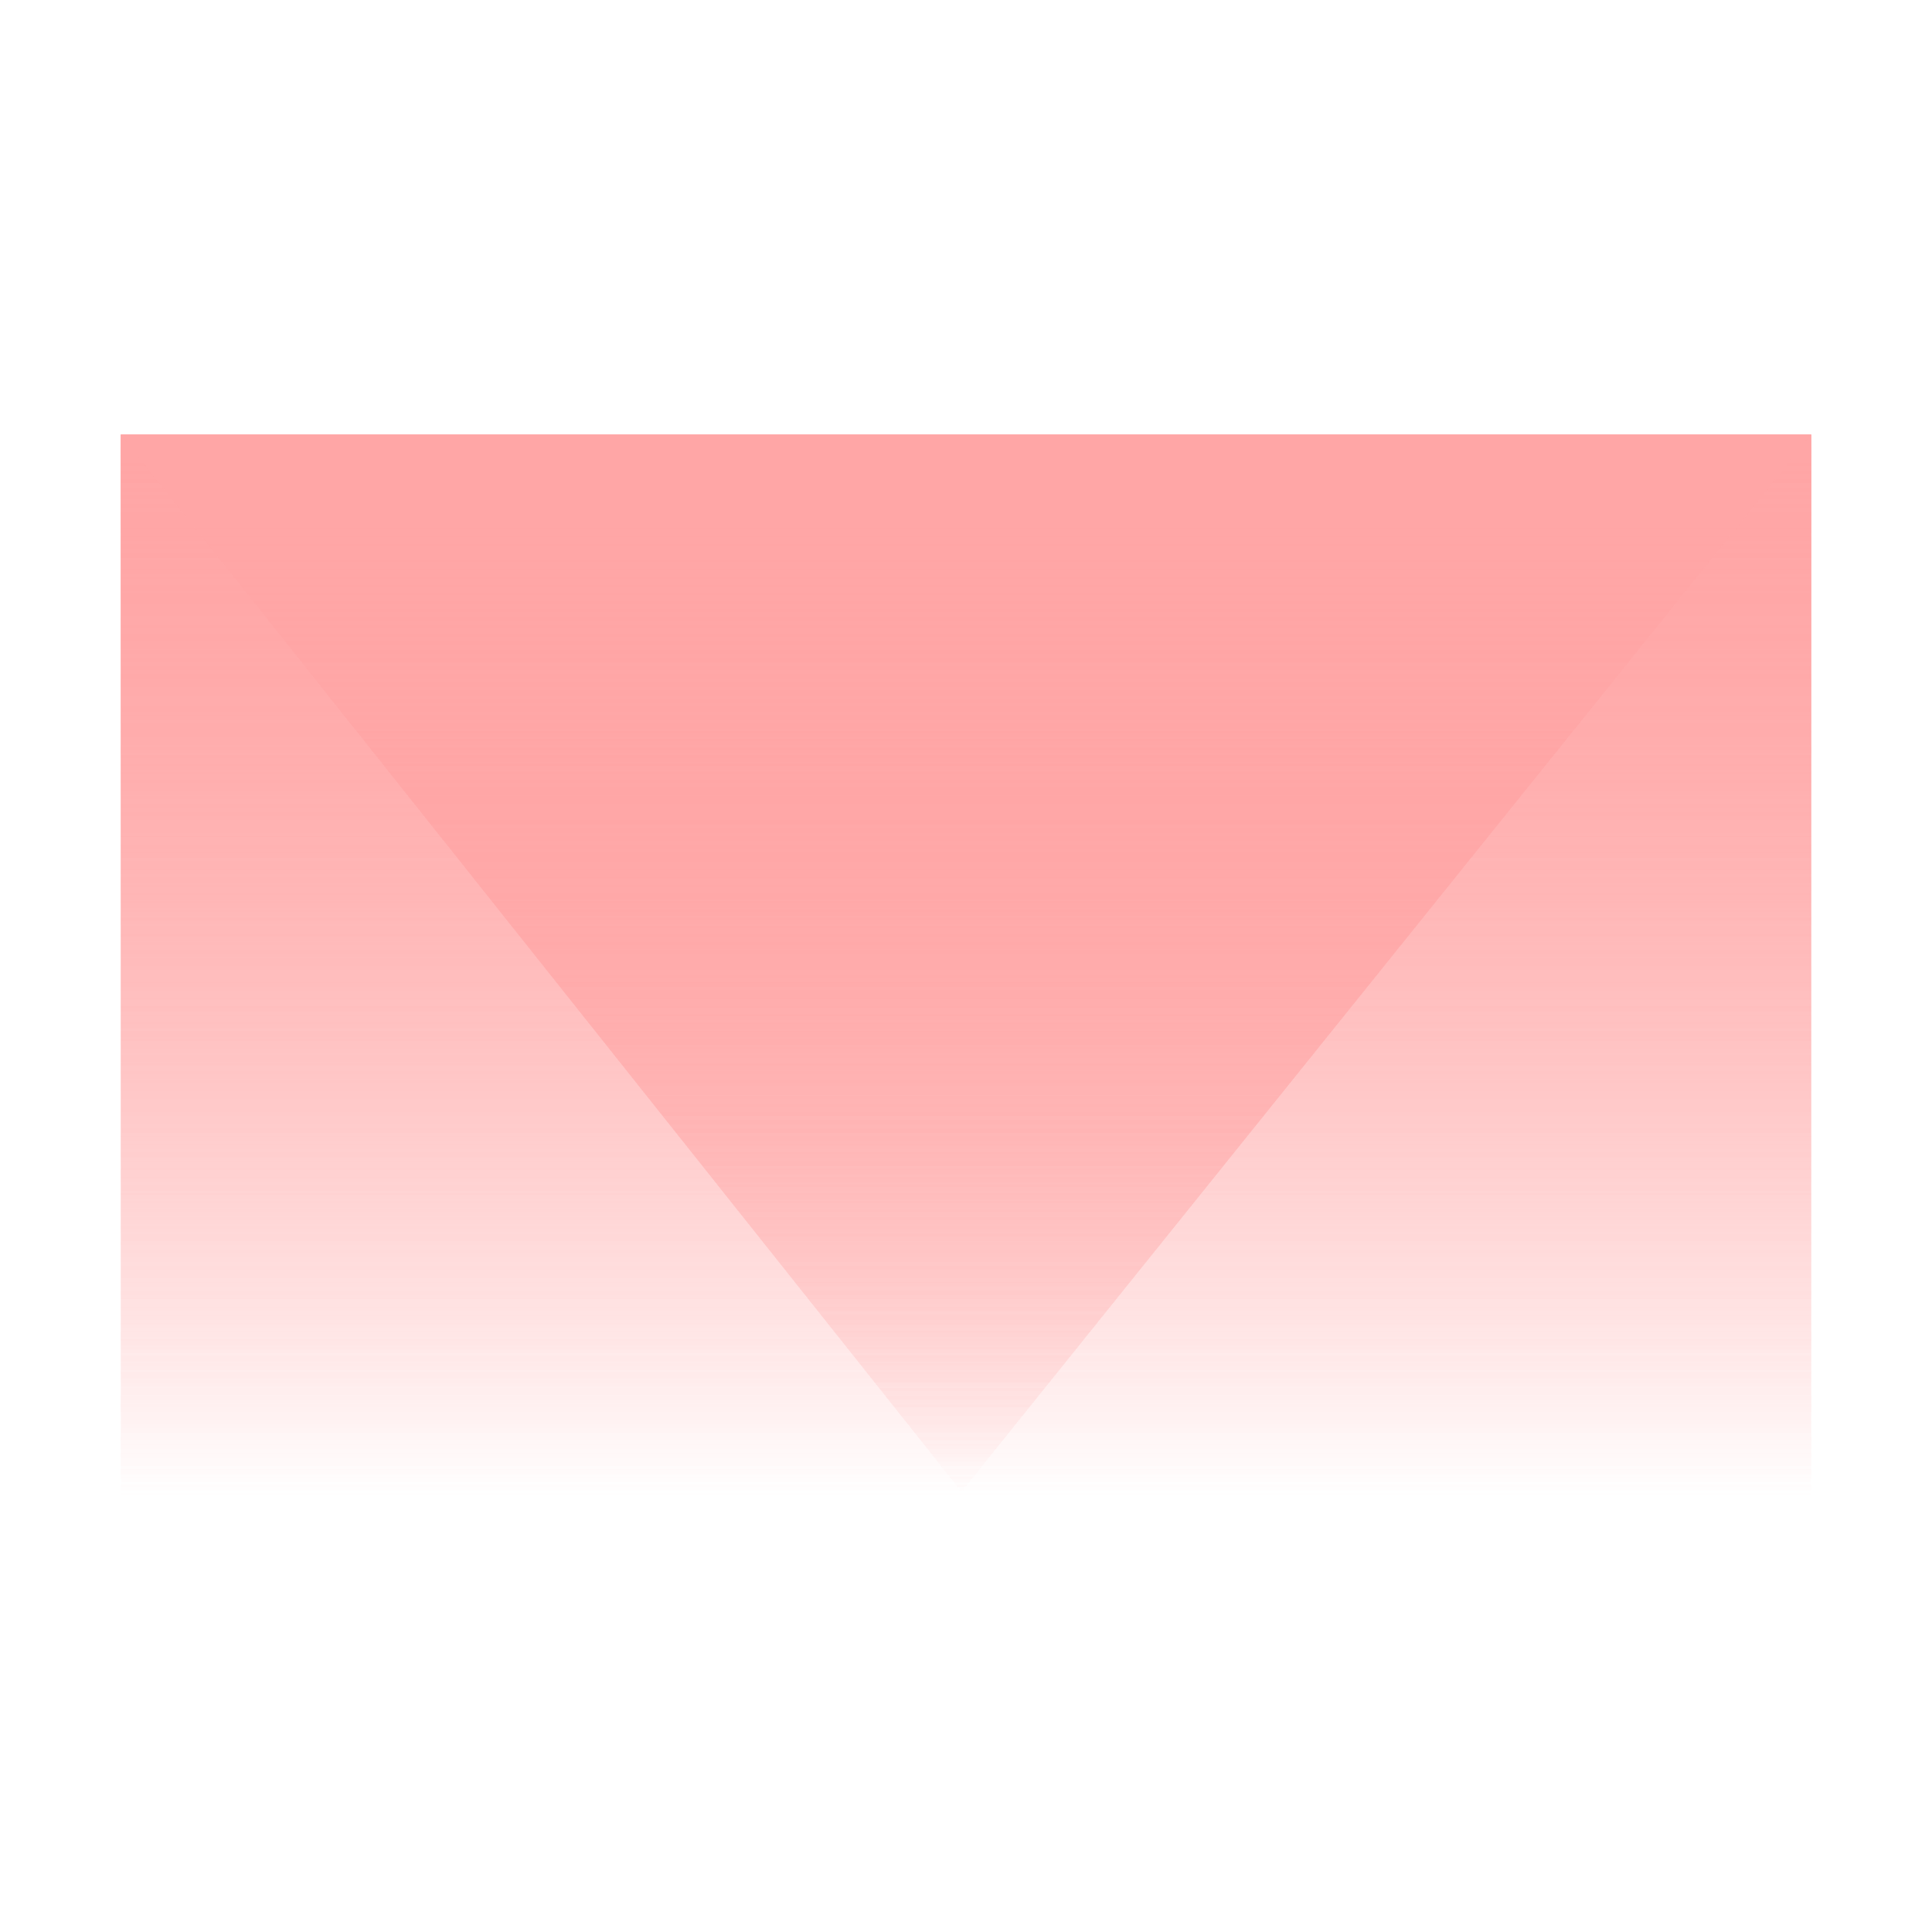 <svg width="40" height="40" fill="none" xmlns="http://www.w3.org/2000/svg"><g opacity=".72"><path d="M2.5 9h35v22h-35V9Z" fill="url(#a)"/><path d="M2.5 9h35v22h-35V9Z" fill="url(#b)"/><path d="M2.5 9h35L19.907 30.883 20 31 2.5 9Z" fill="url(#c)"/><path d="M2.5 9h35L19.907 30.883 20 31 2.5 9Z" fill="url(#d)"/></g><defs><linearGradient id="a" x1="20" y1="9" x2="20" y2="31" gradientUnits="userSpaceOnUse"><stop stop-color="#FF8383"/><stop offset="1" stop-color="#FF8383" stop-opacity="0"/></linearGradient><linearGradient id="b" x1="20" y1="9" x2="20" y2="31" gradientUnits="userSpaceOnUse"><stop stop-color="#FF8383"/><stop offset="1" stop-color="#FF8383" stop-opacity="0"/></linearGradient><linearGradient id="c" x1="20" y1="9" x2="20" y2="31" gradientUnits="userSpaceOnUse"><stop stop-color="#FF8383"/><stop offset="1" stop-color="#FF8383" stop-opacity="0"/></linearGradient><linearGradient id="d" x1="20" y1="9" x2="20" y2="31" gradientUnits="userSpaceOnUse"><stop stop-color="#FF8383"/><stop offset="1" stop-color="#FF8383" stop-opacity="0"/></linearGradient></defs></svg>